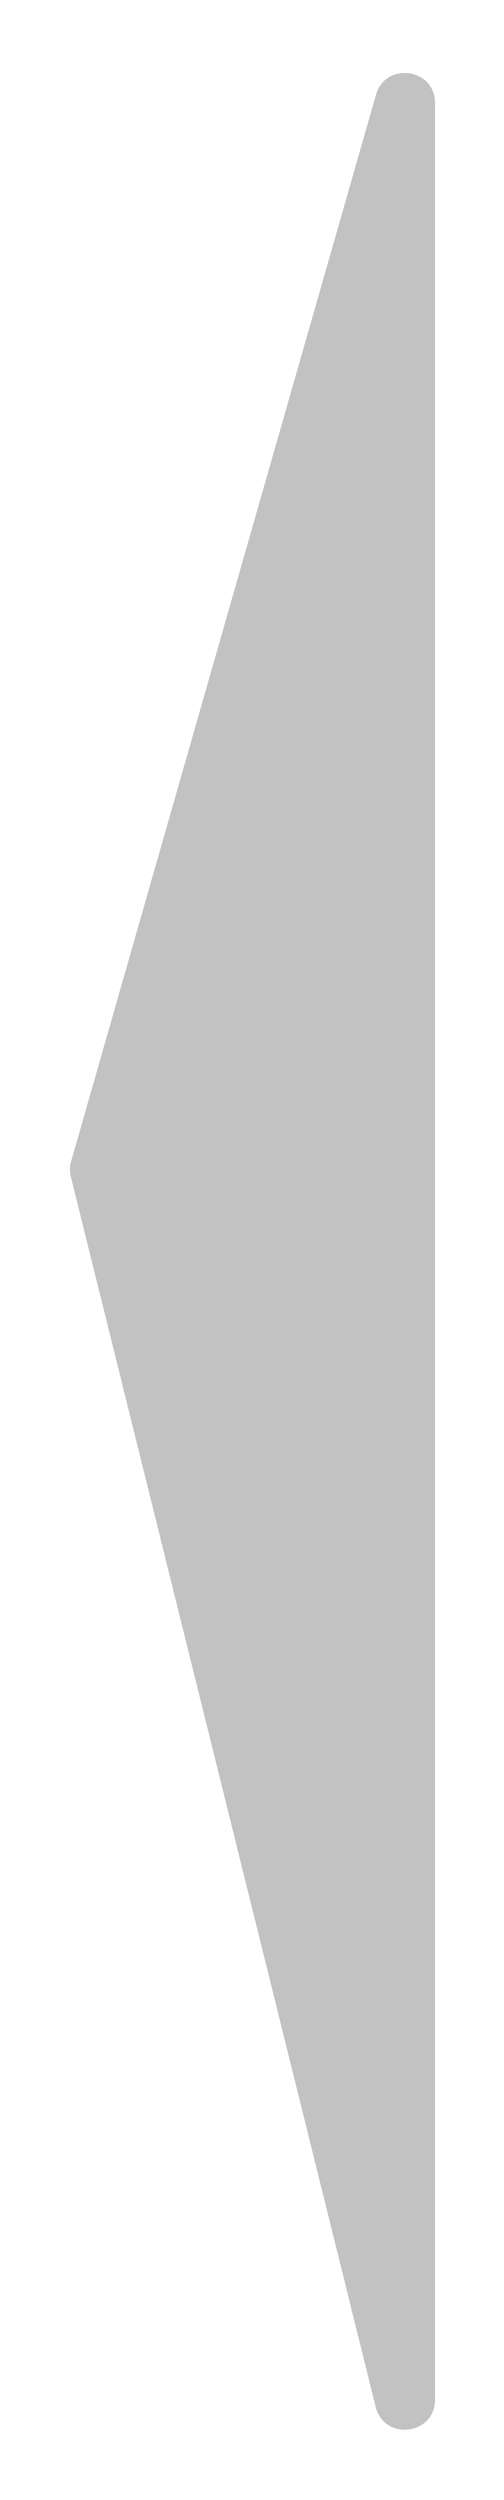 <svg width="117" height="580" viewBox="0 0 117 580" fill="none" xmlns="http://www.w3.org/2000/svg">
<g filter="url(#filter0_d_2095_240)">
<path d="M77.27 18.01L6.514 265.422C6.177 266.599 6.155 267.844 6.45 269.032L77.206 554.372C79.195 562.392 91 560.95 91 552.687V19.935C91 11.819 79.501 10.207 77.27 18.01Z" fill="#B7B7B7" fill-opacity="0.85" shape-rendering="crispEdges"/>
</g>
<defs>
<filter id="filter0_d_2095_240" x="0.244" y="0.93" width="116.756" height="578.762" filterUnits="userSpaceOnUse" color-interpolation-filters="sRGB">
<feFlood flood-opacity="0" result="BackgroundImageFix"/>
<feColorMatrix in="SourceAlpha" type="matrix" values="0 0 0 0 0 0 0 0 0 0 0 0 0 0 0 0 0 0 127 0" result="hardAlpha"/>
<feOffset dx="10" dy="4"/>
<feGaussianBlur stdDeviation="8"/>
<feComposite in2="hardAlpha" operator="out"/>
<feColorMatrix type="matrix" values="0 0 0 0 0 0 0 0 0 0 0 0 0 0 0 0 0 0 0.25 0"/>
<feBlend mode="normal" in2="BackgroundImageFix" result="effect1_dropShadow_2095_240"/>
<feBlend mode="normal" in="SourceGraphic" in2="effect1_dropShadow_2095_240" result="shape"/>
</filter>
</defs>
</svg>

